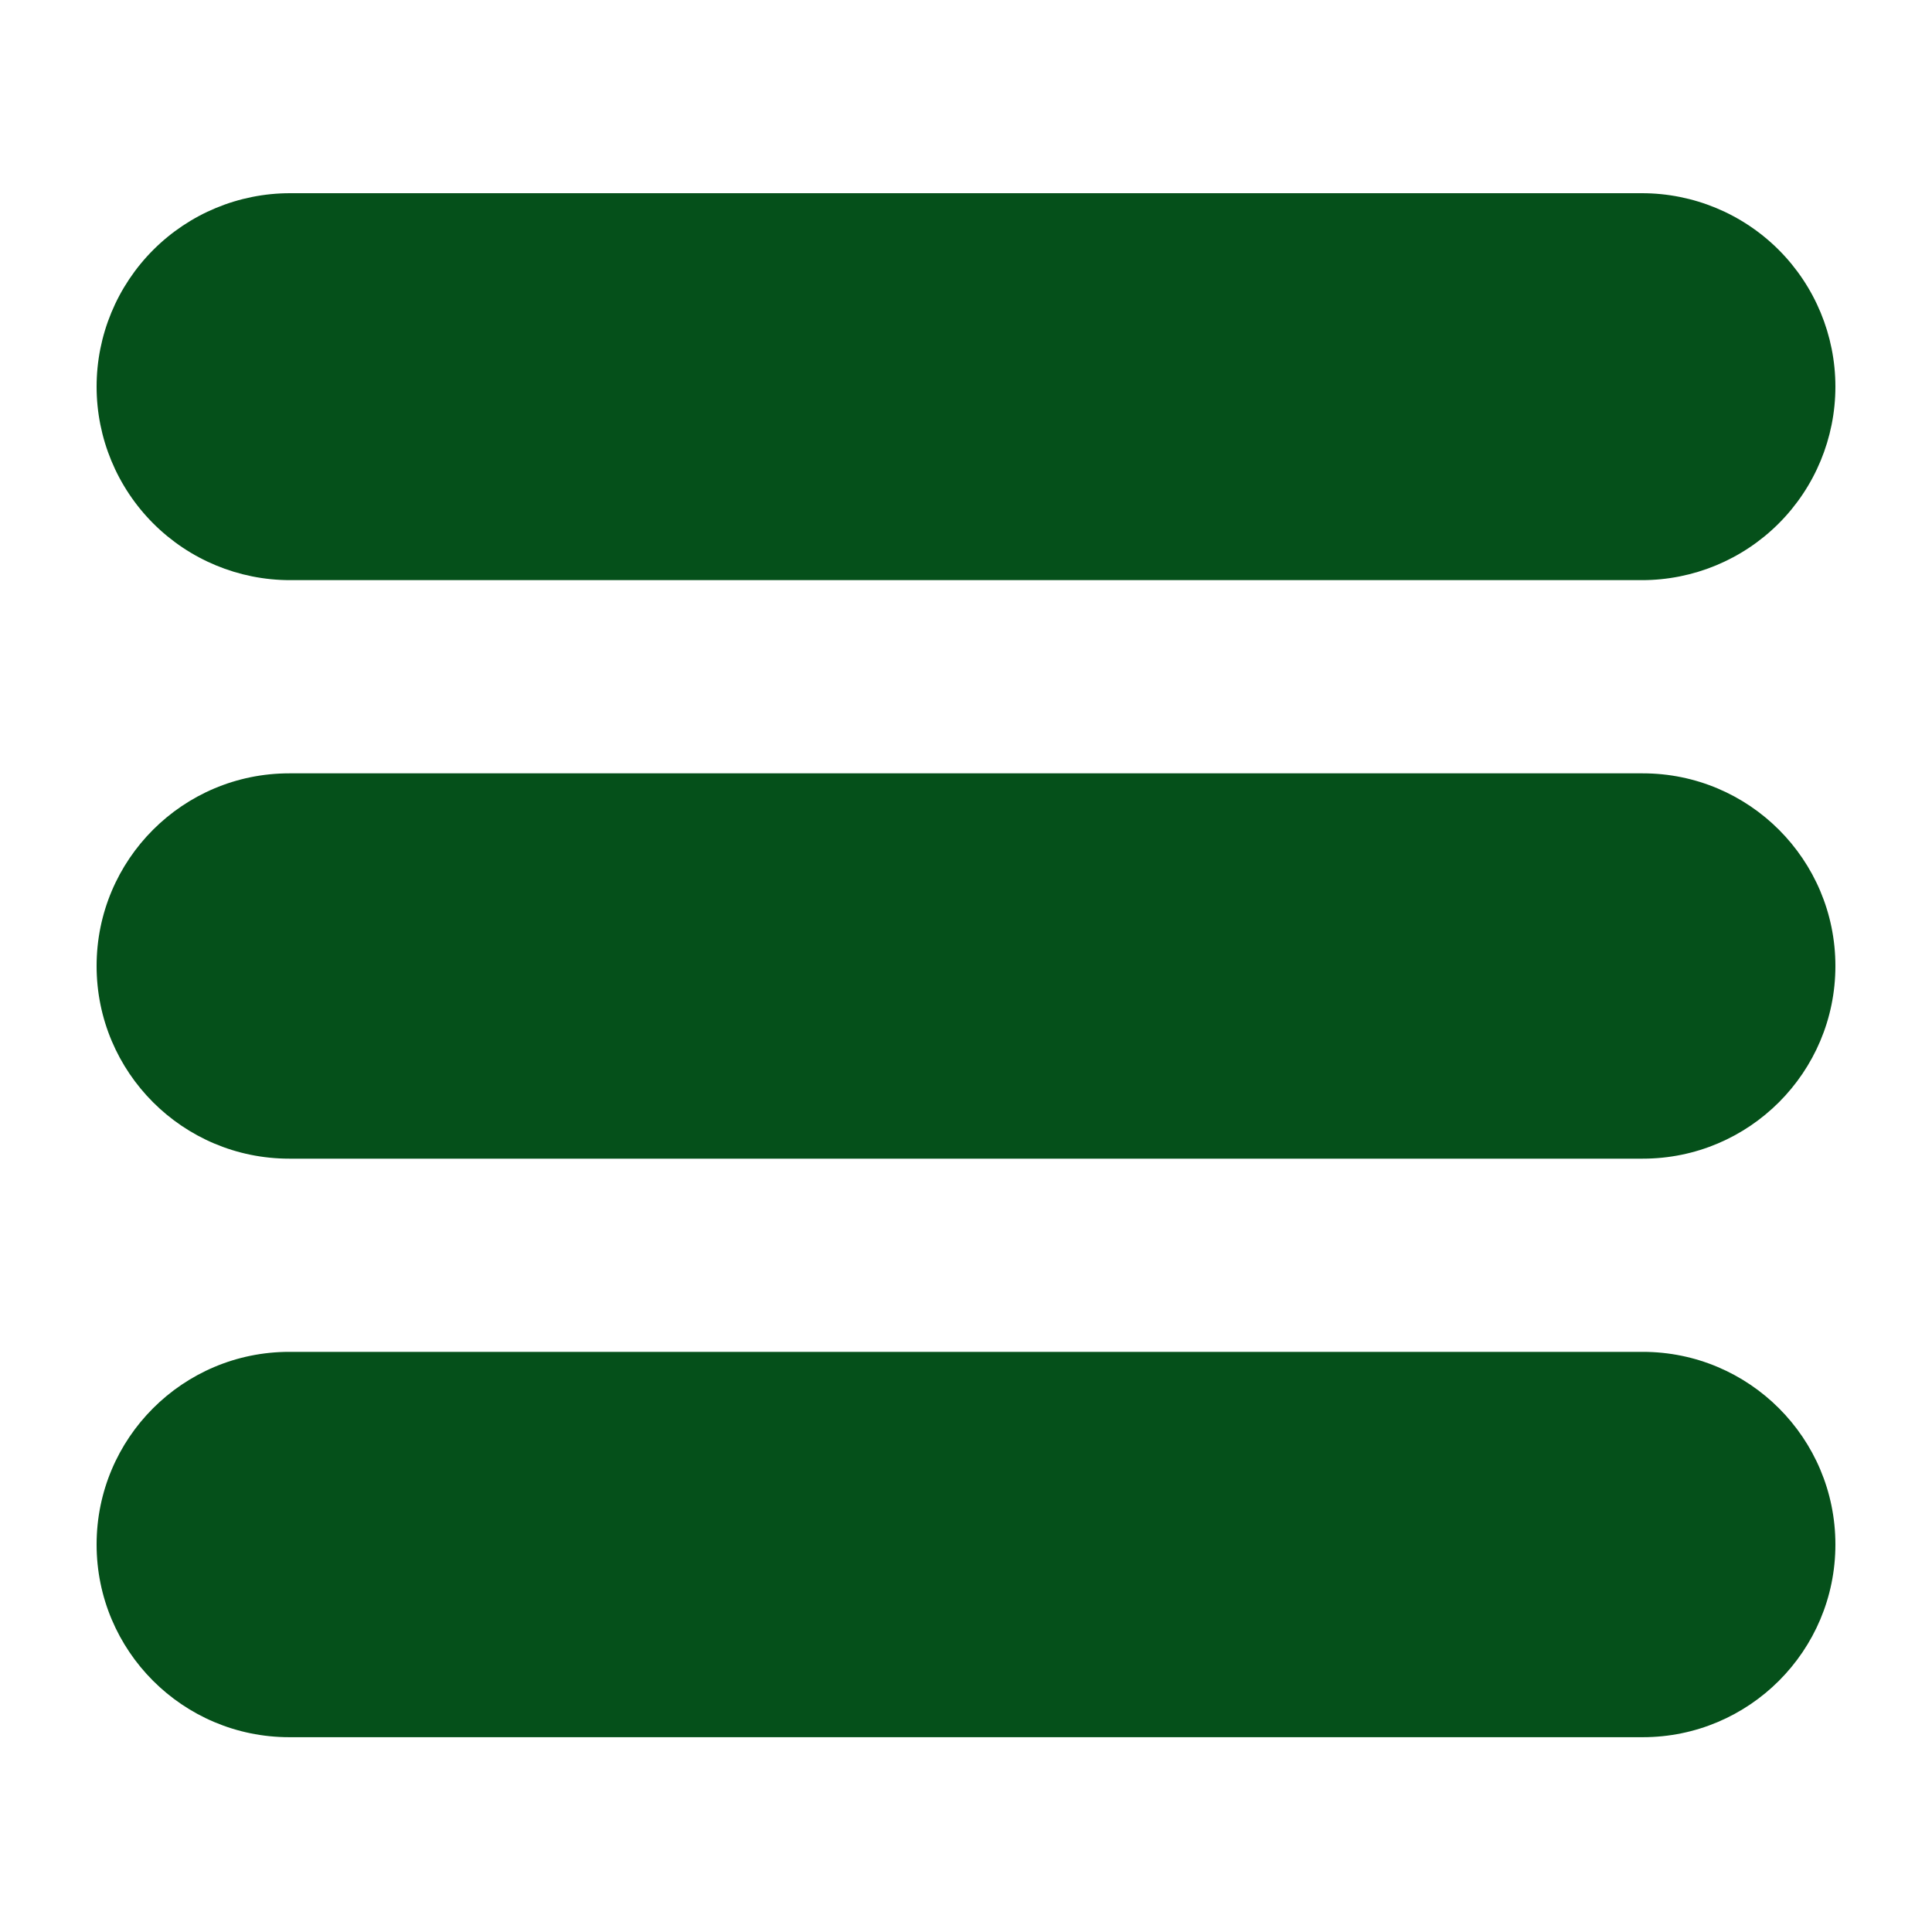 <svg xmlns="http://www.w3.org/2000/svg" xmlns:xlink="http://www.w3.org/1999/xlink" width="500" zoomAndPan="magnify" viewBox="0 0 375 375" height="500" preserveAspectRatio="xMidYMid meet" version="1.0"><defs><clipPath id="ac77642293"><path d="M 18.75 37.5 L 356.25 37.5 L 356.25 112.605 L 18.75 112.605 Z M 18.75 37.5 " clip-rule="nonzero"/></clipPath><clipPath id="a67018127e"><path d="M 56.301 37.5 L 318.699 37.5 C 328.656 37.5 338.207 41.457 345.25 48.5 C 352.293 55.543 356.25 65.094 356.25 75.051 C 356.25 85.012 352.293 94.562 345.25 101.605 C 338.207 108.648 328.656 112.605 318.699 112.605 L 56.301 112.605 C 46.344 112.605 36.793 108.648 29.75 101.605 C 22.707 94.562 18.75 85.012 18.75 75.051 C 18.75 65.094 22.707 55.543 29.75 48.5 C 36.793 41.457 46.344 37.5 56.301 37.5 Z M 56.301 37.5 " clip-rule="nonzero"/></clipPath><clipPath id="57d2ce94e2"><path d="M 18.75 150.105 L 356.25 150.105 L 356.25 224.895 L 18.75 224.895 Z M 18.75 150.105 " clip-rule="nonzero"/></clipPath><clipPath id="b70dd1fcef"><path d="M 56.145 150.105 L 318.855 150.105 C 339.508 150.105 356.25 166.848 356.25 187.5 C 356.25 208.152 339.508 224.895 318.855 224.895 L 56.145 224.895 C 35.492 224.895 18.75 208.152 18.75 187.5 C 18.75 166.848 35.492 150.105 56.145 150.105 Z M 56.145 150.105 " clip-rule="nonzero"/></clipPath><clipPath id="829cd696f1"><path d="M 18.75 262.395 L 356.25 262.395 L 356.25 337.188 L 18.75 337.188 Z M 18.75 262.395 " clip-rule="nonzero"/></clipPath><clipPath id="d3dc913614"><path d="M 56.145 262.395 L 318.855 262.395 C 339.508 262.395 356.25 279.137 356.25 299.789 C 356.25 320.441 339.508 337.188 318.855 337.188 L 56.145 337.188 C 35.492 337.188 18.75 320.441 18.75 299.789 C 18.75 279.137 35.492 262.395 56.145 262.395 Z M 56.145 262.395 " clip-rule="nonzero"/></clipPath></defs><g clip-path="url(#ac77642293)"><g clip-path="url(#a67018127e)"><path fill="#05501a" d="M 18.75 37.5 L 356.25 37.5 L 356.25 112.605 L 18.75 112.605 Z M 18.75 37.5 " fill-opacity="1" fill-rule="nonzero"/></g></g><g clip-path="url(#57d2ce94e2)"><g clip-path="url(#b70dd1fcef)"><path fill="#05501a" d="M 18.75 150.105 L 356.25 150.105 L 356.25 224.895 L 18.75 224.895 Z M 18.75 150.105 " fill-opacity="1" fill-rule="nonzero"/></g></g><g clip-path="url(#829cd696f1)"><g clip-path="url(#d3dc913614)"><path fill="#05501a" d="M 18.75 262.395 L 356.25 262.395 L 356.25 337.188 L 18.75 337.188 Z M 18.75 262.395 " fill-opacity="1" fill-rule="nonzero"/></g></g></svg>